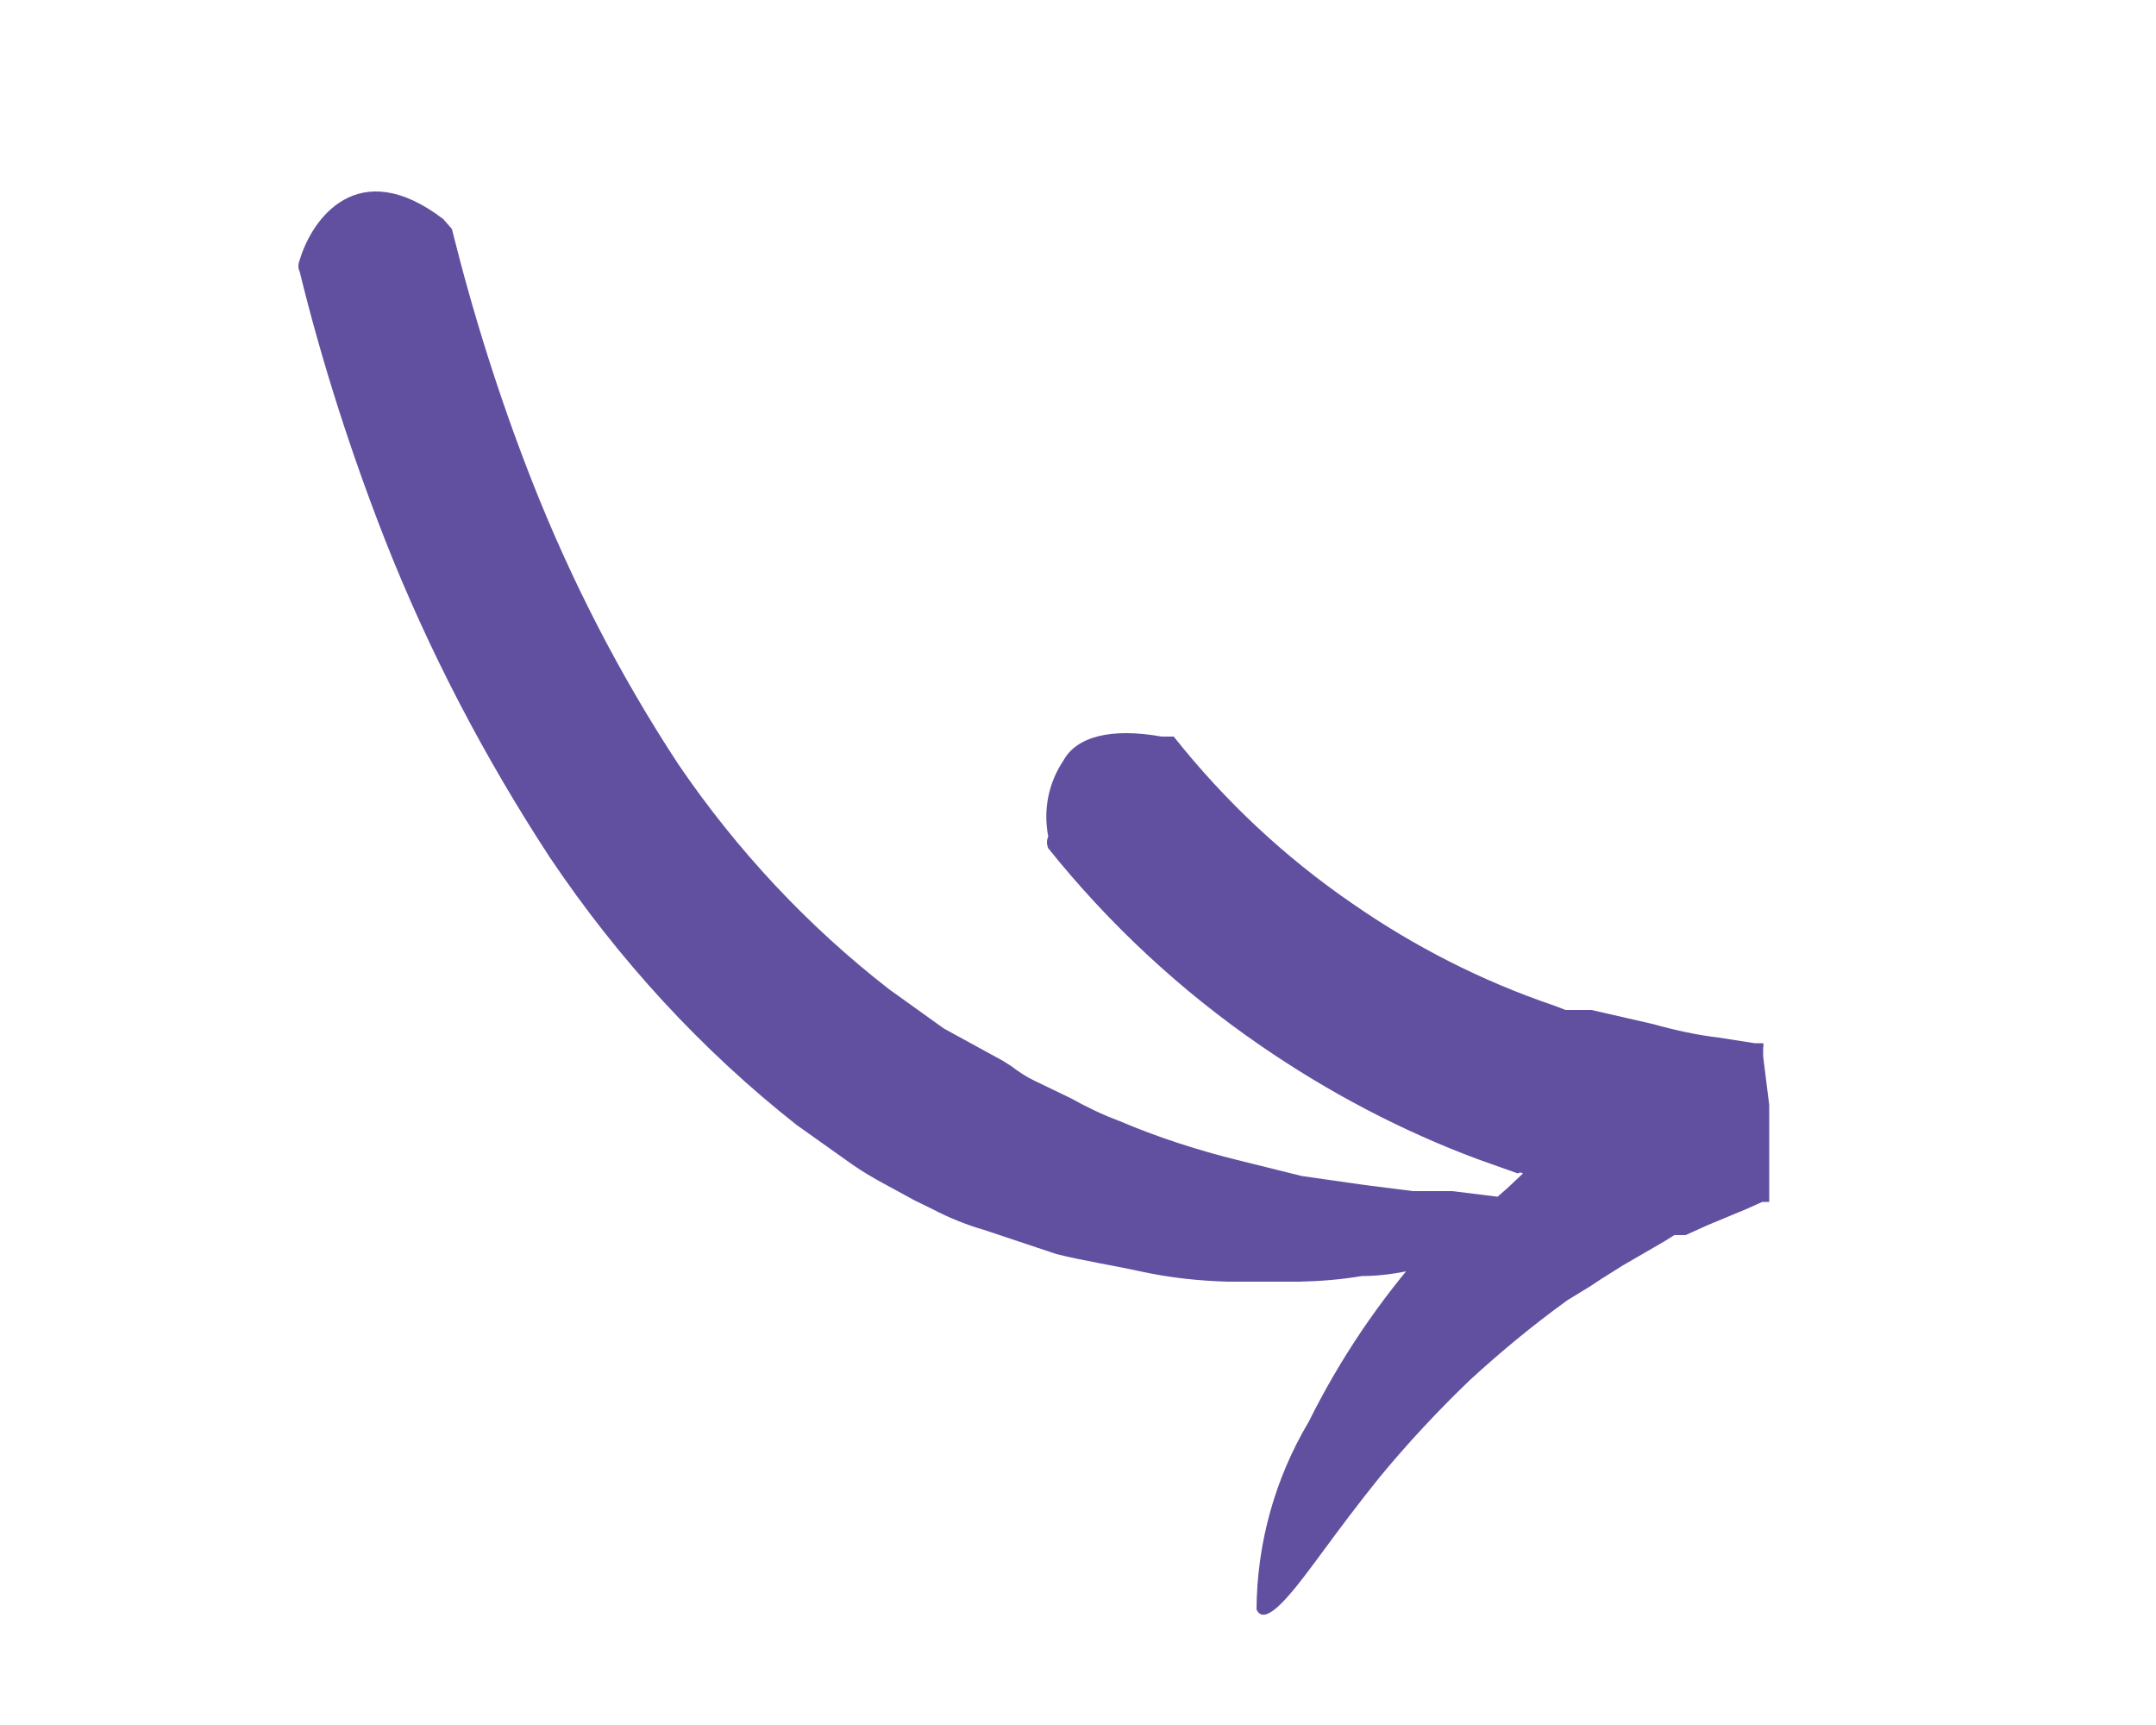 <svg width="5" height="4" viewBox="0 0 5 4" fill="none" xmlns="http://www.w3.org/2000/svg">
<path d="M3.308 2.893C3.2 3.014 3.108 3.15 3.035 3.297C2.957 3.428 2.915 3.578 2.914 3.732C2.924 3.755 2.948 3.747 2.991 3.697C3.035 3.647 3.096 3.554 3.199 3.426C3.265 3.346 3.335 3.271 3.409 3.2C3.481 3.134 3.556 3.072 3.635 3.015L3.689 2.982L3.713 2.966L3.764 2.934L3.859 2.879L3.883 2.864H3.909L3.96 2.841L4.049 2.804L4.087 2.787H4.103V2.76V2.663V2.599V2.562L4.089 2.45V2.429C4.09 2.426 4.09 2.422 4.089 2.419H4.069L3.986 2.406C3.935 2.4 3.885 2.389 3.835 2.375L3.691 2.342H3.657H3.631L3.602 2.331C3.437 2.275 3.28 2.195 3.136 2.095C2.98 1.988 2.841 1.858 2.722 1.708H2.694C2.577 1.687 2.496 1.708 2.466 1.764C2.449 1.789 2.437 1.818 2.431 1.848C2.425 1.878 2.425 1.909 2.431 1.94C2.427 1.948 2.427 1.958 2.431 1.967C2.573 2.144 2.739 2.298 2.924 2.425C3.081 2.533 3.25 2.622 3.427 2.688L3.52 2.721C3.522 2.72 3.524 2.719 3.526 2.719C3.528 2.719 3.53 2.72 3.532 2.721L3.497 2.754L3.473 2.775L3.368 2.762H3.277L3.166 2.748L3.019 2.727L2.87 2.69C2.777 2.667 2.684 2.637 2.595 2.599C2.557 2.585 2.52 2.567 2.484 2.547L2.399 2.506C2.38 2.497 2.362 2.485 2.345 2.472L2.326 2.46L2.189 2.385L2.062 2.294C1.874 2.148 1.709 1.972 1.573 1.772C1.437 1.565 1.323 1.343 1.232 1.111C1.158 0.922 1.097 0.728 1.048 0.531C1.048 0.531 1.03 0.51 1.028 0.508C0.83 0.357 0.723 0.508 0.695 0.603C0.693 0.608 0.692 0.612 0.692 0.617C0.692 0.621 0.693 0.626 0.695 0.63C0.747 0.842 0.814 1.05 0.893 1.252C0.995 1.511 1.124 1.757 1.275 1.988C1.434 2.225 1.627 2.435 1.848 2.609L1.979 2.702C2.024 2.733 2.072 2.756 2.12 2.783L2.163 2.804C2.201 2.824 2.241 2.84 2.282 2.852L2.45 2.908C2.514 2.924 2.581 2.934 2.649 2.949C2.714 2.963 2.78 2.97 2.847 2.972C2.908 2.972 2.966 2.972 3.013 2.972C3.062 2.971 3.11 2.967 3.158 2.959C3.211 2.959 3.263 2.949 3.308 2.937V2.893Z" fill="#6150A0"/>
</svg>
